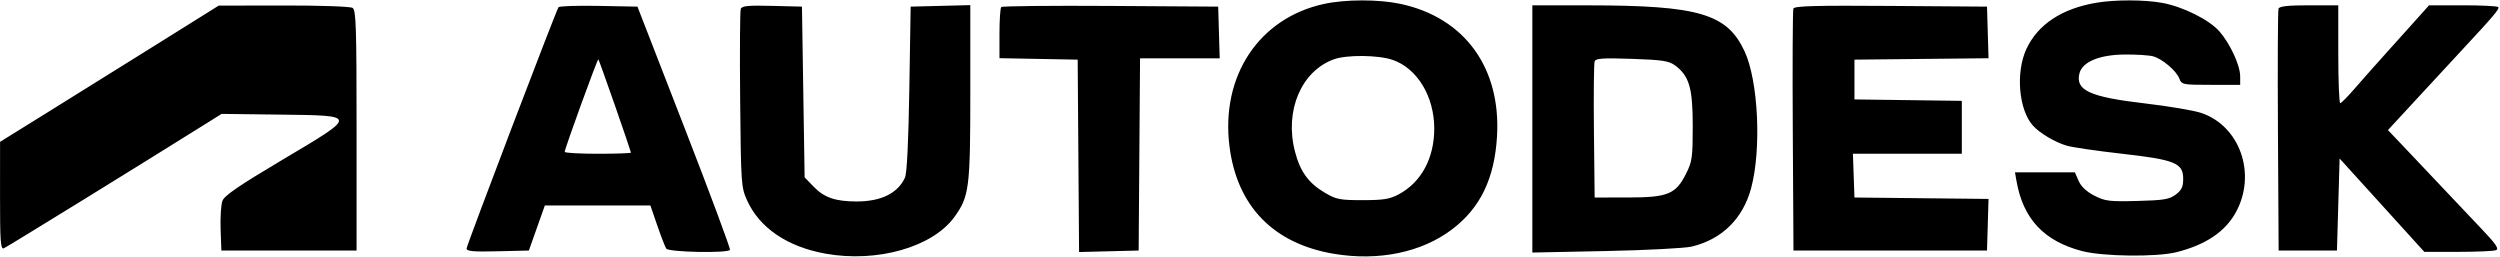 <svg width="943" height="97" viewBox="0 0 943 97" fill="none" xmlns="http://www.w3.org/2000/svg">
<path fill-rule="evenodd" clip-rule="evenodd" d="M499.411 1.484C474.891 6.819 460.406 28.651 463.76 55.22C466.605 77.76 480.321 91.888 503.084 95.727C519.987 98.577 536.24 95.218 547.743 86.497C558.365 78.445 563.715 67.383 564.671 51.5C566.234 25.546 552.407 6.585 528.174 1.449C519.953 -0.293 507.509 -0.278 499.411 1.484ZM790.763 1.033C777.737 3.226 768.674 9.21 764.366 18.462C760.265 27.267 761.448 41.365 766.788 47.343C769.348 50.209 775.165 53.668 779.582 54.952C781.737 55.578 791.057 56.94 800.294 57.979C820.425 60.243 823.5 61.498 823.5 67.448C823.5 70.491 822.917 71.72 820.681 73.392C818.258 75.203 816.215 75.542 806.181 75.802C795.619 76.074 794.069 75.883 790 73.802C787.04 72.287 785.011 70.388 784.07 68.25L782.639 65H771.345H760.05L760.618 68.25C763.115 82.546 770.956 90.936 785.333 94.697C793.283 96.777 813.464 97.013 821 95.114C832.062 92.327 839.385 87.383 843.413 79.982C851.262 65.561 844.874 47.44 830.225 42.575C827.423 41.644 817.881 40.036 809.021 39.002C788.23 36.576 782.764 34.063 784.369 27.667C785.461 23.316 791.921 20.637 801.5 20.562C805.9 20.528 810.703 20.837 812.173 21.25C815.675 22.232 820.939 26.71 822.061 29.661C822.919 31.918 823.338 32 833.975 32H845L844.99 28.75C844.978 24.622 841.177 16.41 837.161 11.837C833.302 7.44 823.394 2.505 815.566 1.08C808.876 -0.138 797.841 -0.159 790.763 1.033ZM57 18.05C42.975 26.813 24.418 38.374 15.762 43.741L0.023 53.5L0.012 73.857C0.002 90.93 0.227 94.127 1.405 93.675C2.515 93.249 51.787 62.871 78.542 46.117L83.584 42.96L105.542 43.23C135.155 43.594 135.137 43.275 106.466 60.308C90.265 69.933 84.66 73.765 83.915 75.723C83.37 77.156 83.054 81.967 83.212 86.414L83.5 94.5H109H134.5V49.213C134.5 10.046 134.297 3.798 133 2.978C132.155 2.445 120.797 2.05 107 2.074L82.5 2.118L57 18.05ZM210.672 2.724C209.49 4.642 176 92.547 176 93.732C176 94.781 178.492 95.004 187.743 94.782L199.486 94.5L202.502 86L205.518 77.5H225.424H245.331L247.915 85.022C249.337 89.16 250.864 93.097 251.309 93.772C252.208 95.137 274.526 95.581 275.342 94.25C275.595 93.837 267.847 73.025 258.125 48L240.448 2.5L225.799 2.224C217.742 2.072 210.935 2.297 210.672 2.724ZM279.419 3.351C279.119 4.131 279.015 19.558 279.187 37.634C279.49 69.481 279.572 70.658 281.808 75.599C286.498 85.96 296.956 93.068 311.337 95.669C330.792 99.188 351.748 93.233 360.001 81.84C365.597 74.115 366 70.954 366 34.786V1.934L354.75 2.217L343.5 2.5L342.998 33.5C342.673 53.558 342.093 65.382 341.354 67C338.665 72.889 332.343 76.004 323.101 75.994C315.134 75.986 310.915 74.539 306.956 70.456L303.5 66.892L303 34.696L302.5 2.5L291.231 2.217C282.238 1.991 279.853 2.22 279.419 3.351ZM377.678 2.656C377.305 3.028 377 7.521 377 12.64V21.947L391.75 22.223L406.5 22.5L406.763 58.783L407.025 95.065L418.263 94.783L429.5 94.5L429.762 58.25L430.025 22H445.049H460.072L459.786 12.25L459.5 2.5L418.928 2.239C396.613 2.095 378.05 2.283 377.678 2.656ZM578 48.63V95.259L605.75 94.693C621.013 94.382 635.588 93.623 638.141 93.006C649.571 90.244 657.455 82.465 660.544 70.901C664.467 56.213 663.233 30.526 658.07 19.391C651.482 5.184 640.876 2.051 599.25 2.017L578 2V48.63ZM676.463 3.237C676.196 3.932 676.096 24.75 676.239 49.5L676.5 94.5H713H749.5L749.786 84.767L750.072 75.034L724.786 74.767L699.5 74.5L699.21 66.25L698.919 58H719.46H740V48.021V38.041L719.75 37.771L699.5 37.5V30V22.5L724.786 22.233L750.072 21.966L749.786 12.233L749.5 2.5L713.223 2.237C684.739 2.031 676.843 2.246 676.463 3.237ZM859.458 3.25C859.194 3.938 859.096 24.75 859.239 49.5L859.5 94.5H870.5H881.5L882 77.144L882.5 59.787L898.478 77.394L914.455 95H927.146C934.126 95 940.57 94.719 941.466 94.375C942.75 93.882 941.558 92.133 935.845 86.125C931.857 81.931 925.413 75.125 921.526 71C917.638 66.875 911.37 60.252 907.596 56.283L900.735 49.065L911.617 37.283C917.603 30.802 925.01 22.8 928.079 19.5C940.847 5.768 942.949 3.282 942.323 2.657C941.962 2.296 935.944 2 928.95 2H916.233L912.437 6.25C910.35 8.588 905.189 14.325 900.969 19C896.749 23.675 891.092 30.051 888.398 33.168C885.704 36.286 883.163 38.873 882.75 38.918C882.337 38.963 882 30.675 882 20.5V2H870.969C863.066 2 859.801 2.355 859.458 3.25ZM525.263 22.574C534.557 25.741 541 36.354 541 48.5C541 59.696 536.102 68.76 527.595 73.306C524.209 75.116 521.855 75.495 514 75.497C505.416 75.5 504.045 75.233 499.784 72.728C493.522 69.046 490.401 64.727 488.422 57C484.51 41.731 490.847 26.817 503.137 22.369C507.983 20.616 519.837 20.725 525.263 22.574ZM231.991 39.891C235.296 49.374 238 57.329 238 57.567C238 57.805 232.375 58 225.5 58C218.625 58 213 57.678 213 57.285C213 56.118 225.385 22.051 225.696 22.362C225.853 22.519 228.685 30.407 231.991 39.891ZM631.782 24.643C637.166 28.577 638.5 33.115 638.5 47.5C638.5 59.371 638.283 60.933 636 65.483C632.094 73.268 629.127 74.483 614 74.492L601.5 74.5L601.232 49.518C601.085 35.778 601.205 23.907 601.5 23.138C601.936 22.004 604.589 21.827 615.55 22.199C626.994 22.587 629.48 22.961 631.782 24.643Z" fill="black"/>
</svg>
